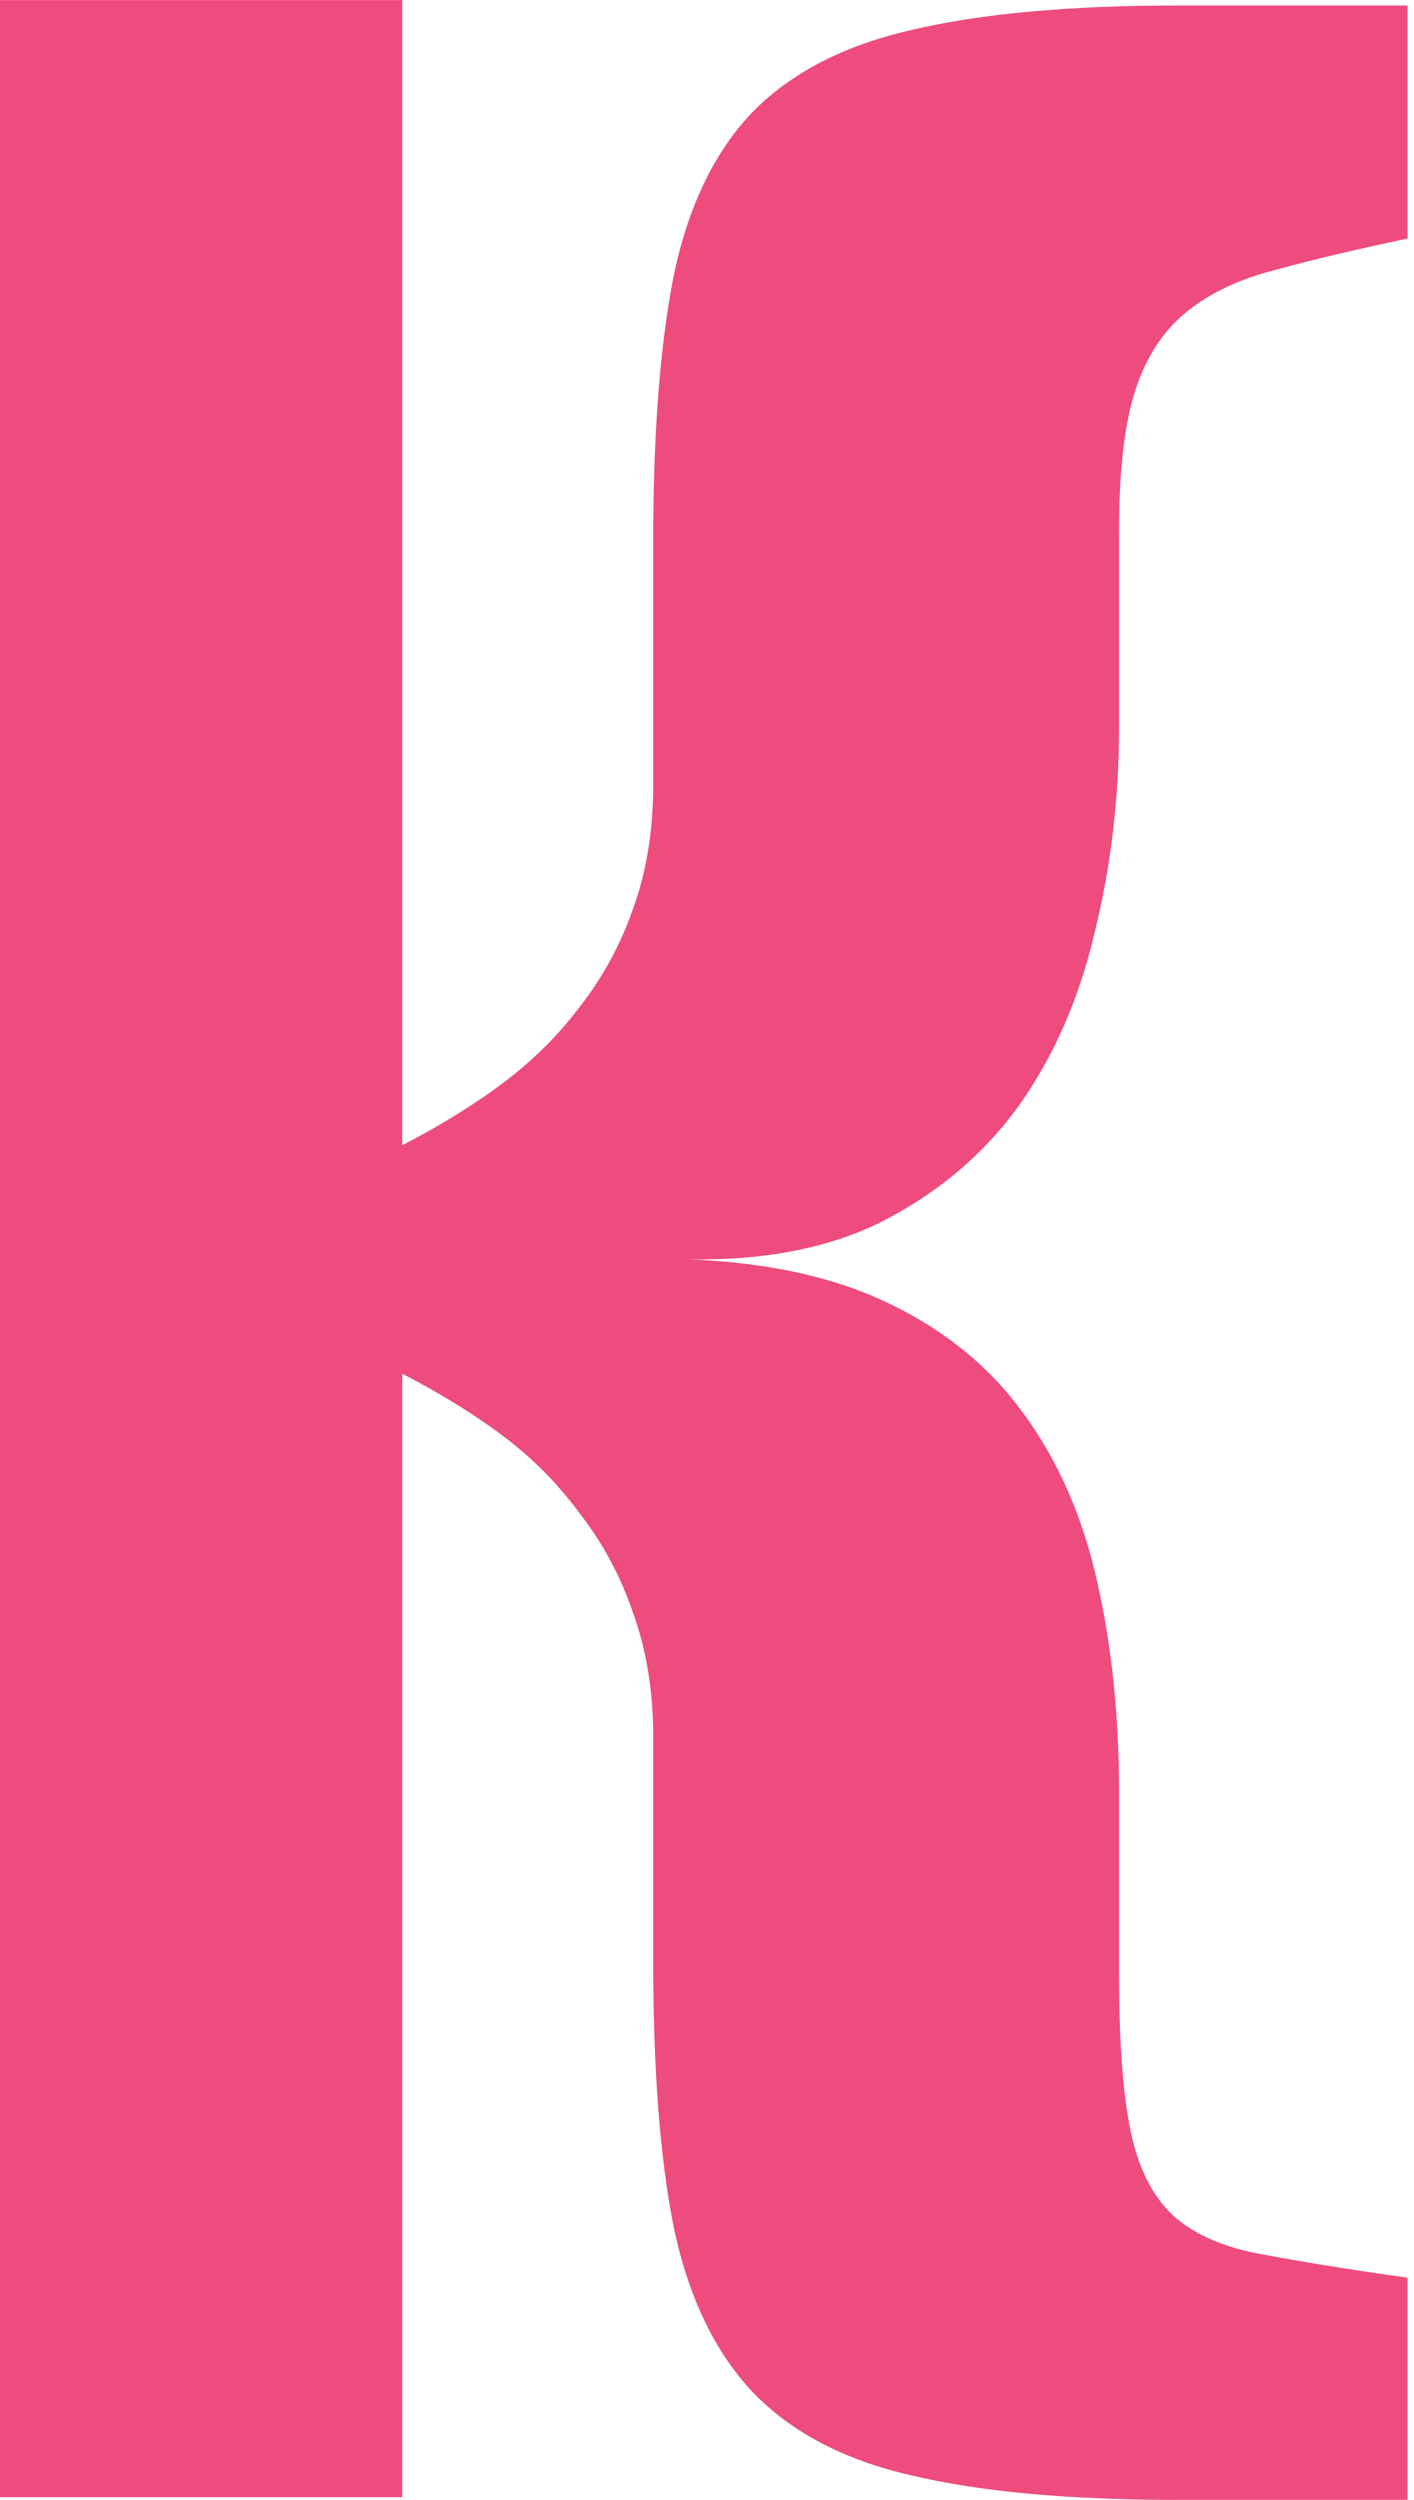 <svg width="73" height="129" viewBox="0 0 73 129" fill="none" xmlns="http://www.w3.org/2000/svg">
<path d="M72.666 129H60.78C55.187 129 50.619 128.58 47.077 127.741C43.581 126.949 40.831 125.504 38.827 123.407C36.869 121.309 35.517 118.466 34.772 114.877C34.072 111.335 33.723 106.79 33.723 101.243V89.637C33.723 87.26 33.373 85.116 32.674 83.205C32.022 81.294 31.089 79.569 29.878 78.031C28.712 76.446 27.291 75.048 25.613 73.836C23.935 72.624 22.093 71.529 20.089 70.55V59.434C22.093 58.455 23.935 57.359 25.613 56.148C27.291 54.936 28.712 53.561 29.878 52.022C31.089 50.484 32.022 48.783 32.674 46.919C33.373 45.008 33.723 42.863 33.723 40.486V27.901C33.723 22.401 34.072 17.857 34.772 14.268C35.517 10.679 36.869 7.859 38.827 5.808C40.831 3.757 43.581 2.335 47.077 1.543C50.619 0.704 55.187 0.285 60.78 0.285H72.666V12.31C70.009 12.87 67.749 13.405 65.884 13.918C64.02 14.384 62.482 15.107 61.27 16.086C60.058 17.064 59.172 18.416 58.613 20.141C58.054 21.865 57.774 24.266 57.774 27.342V37.48C57.774 41.162 57.355 44.705 56.516 48.107C55.723 51.51 54.418 54.493 52.6 57.056C50.782 59.573 48.405 61.578 45.469 63.069C42.532 64.514 38.943 65.143 34.702 64.957C39.13 65.05 42.812 65.796 45.748 67.194C48.731 68.593 51.109 70.527 52.88 72.997C54.651 75.421 55.91 78.311 56.655 81.667C57.401 84.976 57.774 88.588 57.774 92.504V101.942C57.774 105.485 57.984 108.212 58.403 110.123C58.823 112.034 59.592 113.479 60.71 114.457C61.829 115.39 63.344 116.019 65.255 116.345C67.213 116.718 69.683 117.114 72.666 117.534V129Z" fill="#EE4C7C"/>
<path d="M20.765 128.86H0V0.005H20.765V128.86Z" fill="#EE4C7C"/>
</svg>
